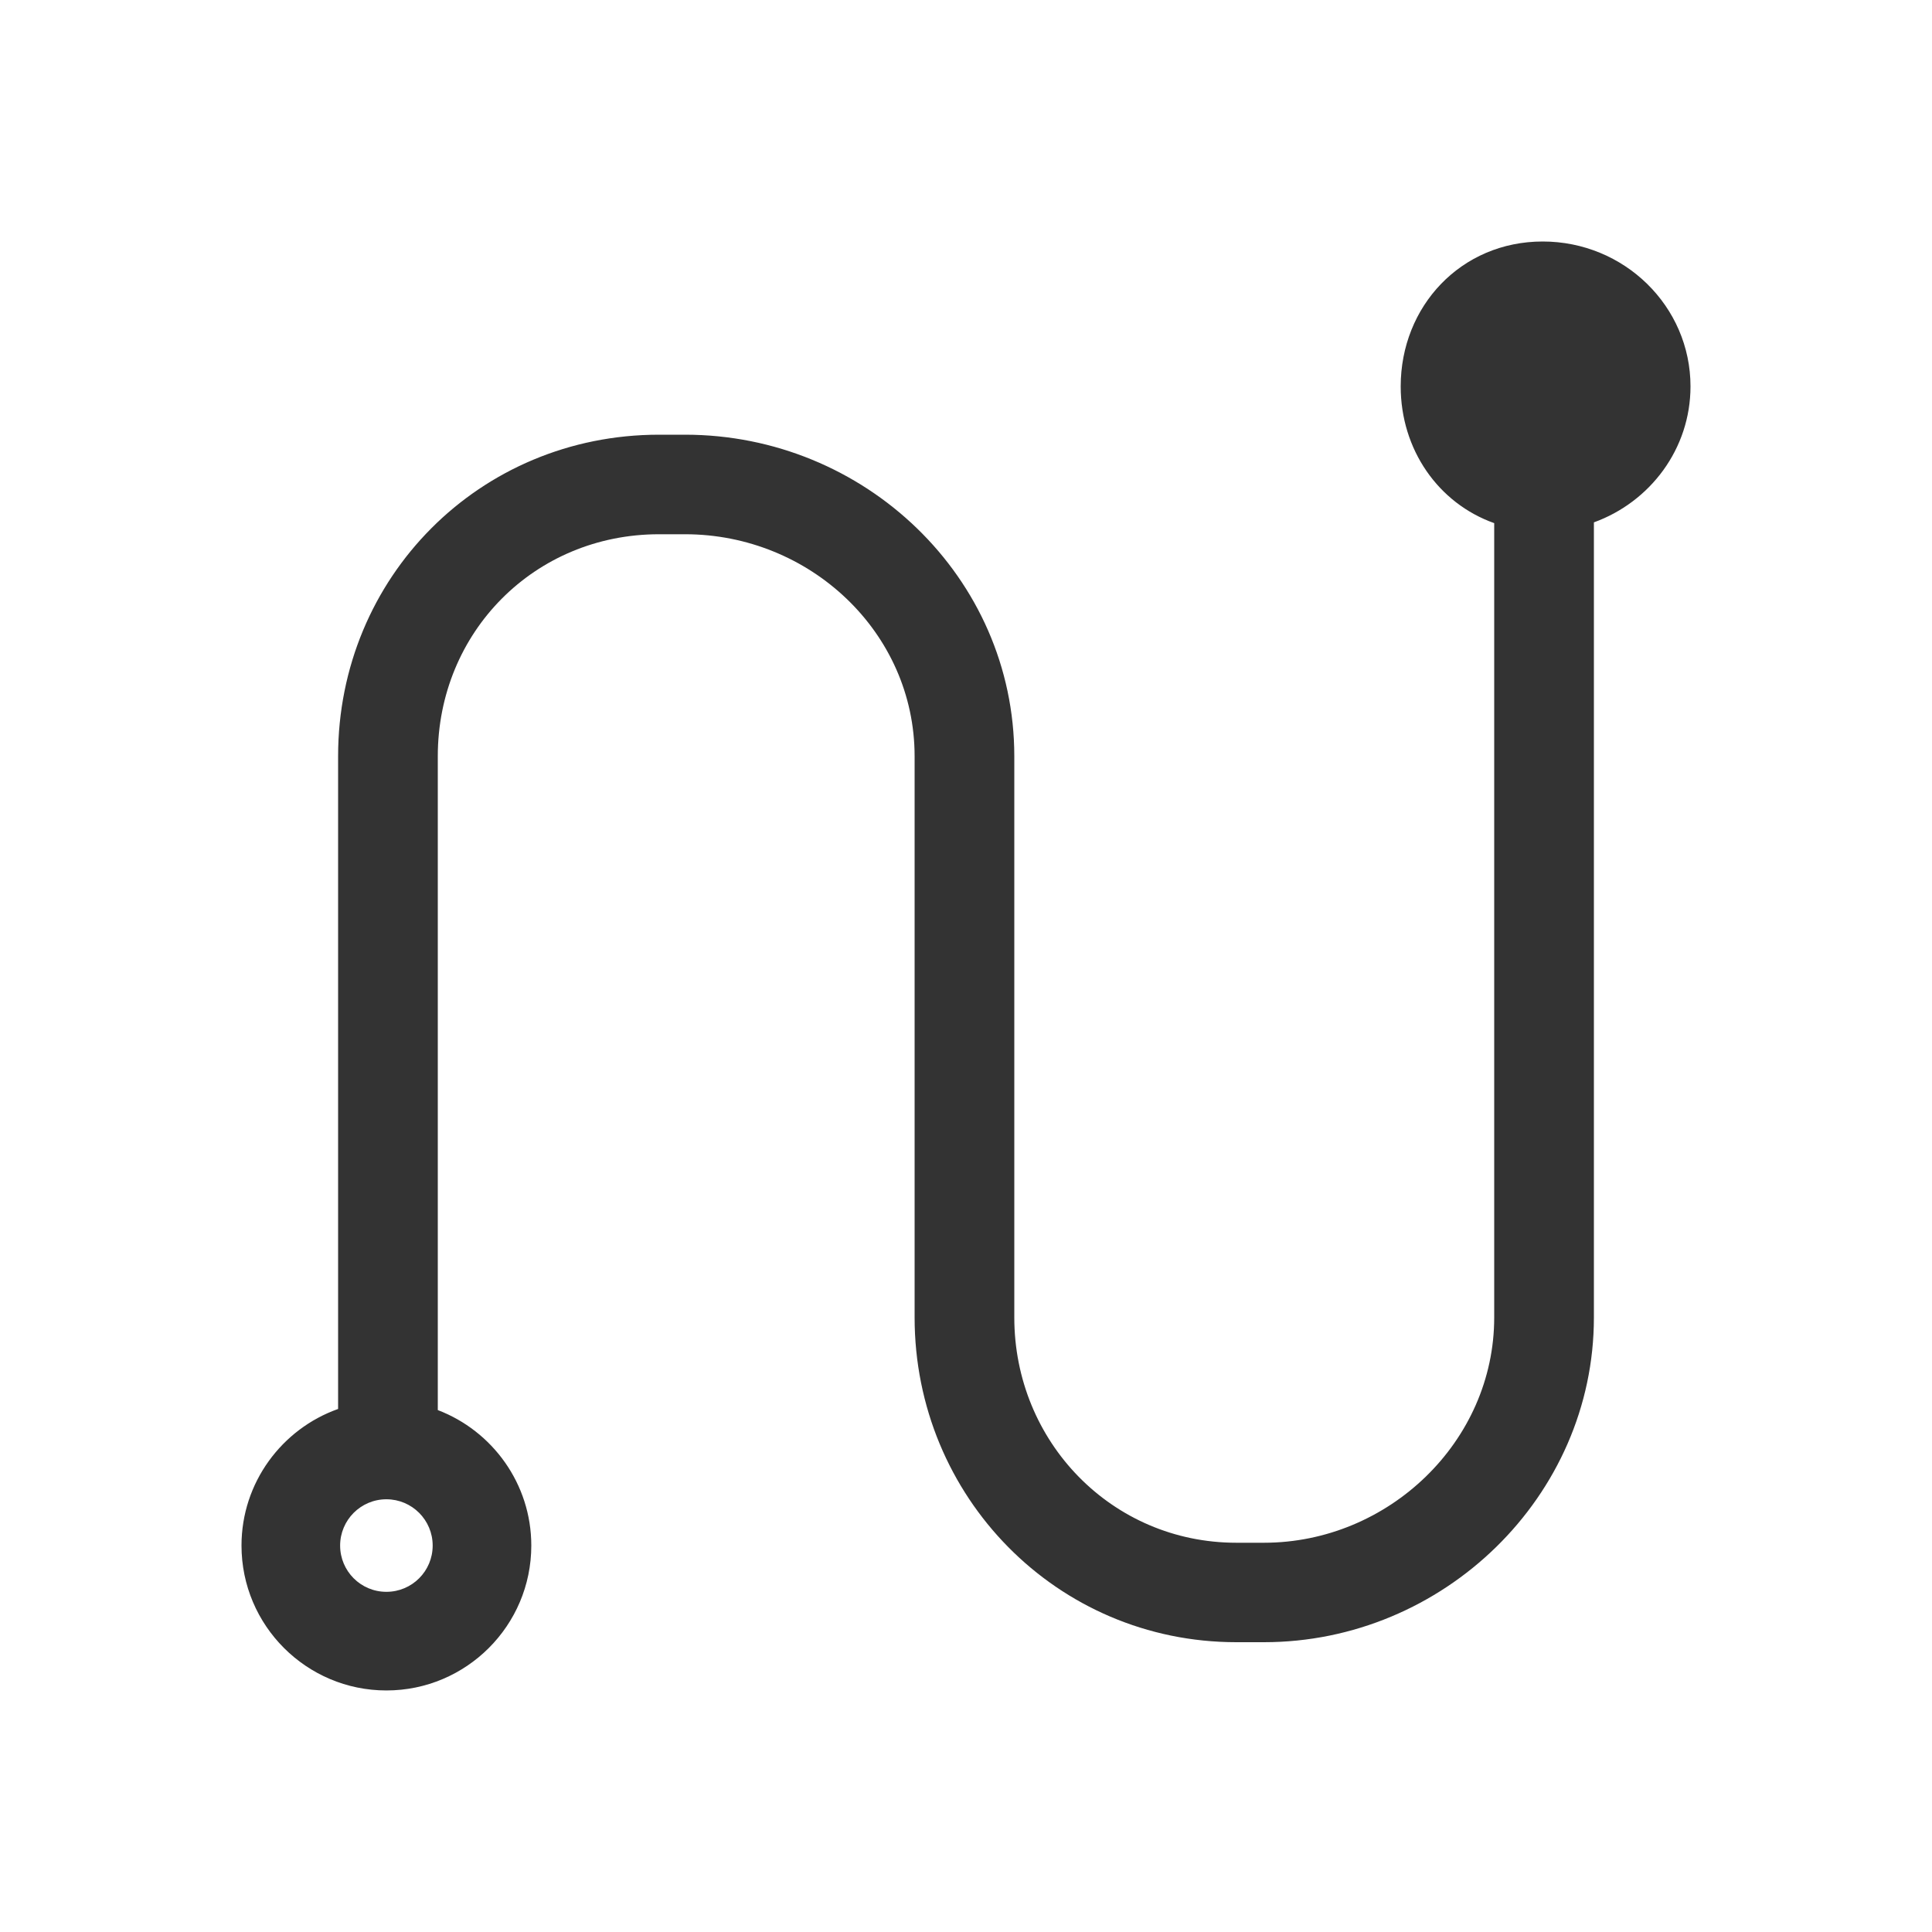 <svg width="40" height="40" viewBox="0 0 40 40" fill="none" xmlns="http://www.w3.org/2000/svg">
<path d="M7 29.171V15.658C7 11.951 9.93 9 13.644 9H14.184C17.9 9 21 11.951 21 15.658V27.277C21 29.849 23.02 31.941 25.598 31.941H26.168C28.744 31.941 30.936 29.849 30.936 27.277V10.831C29.777 10.419 29 9.307 29 8C29 6.342 30.248 5 31.94 5C33.628 5 35 6.342 35 8C35 9.291 34.167 10.392 33 10.815V27.277C33 30.984 29.882 34 26.168 34H25.598C21.88 34 18.936 30.984 18.936 27.277V15.658C18.936 13.088 16.762 11.061 14.184 11.061H13.644C11.068 11.061 9.064 13.088 9.064 15.658V29.194C10.194 29.625 11 30.72 11 31.999C11 33.655 9.654 34.999 8 34.999C6.346 34.999 5 33.655 5 31.999C5 30.696 5.836 29.584 7 29.171ZM8 31.041C7.47 31.041 7.042 31.471 7.042 31.999C7.042 32.529 7.47 32.957 8 32.957C8.53 32.957 8.958 32.529 8.958 31.999C8.958 31.471 8.53 31.041 8 31.041Z" fill="#333333"/>
</svg>
